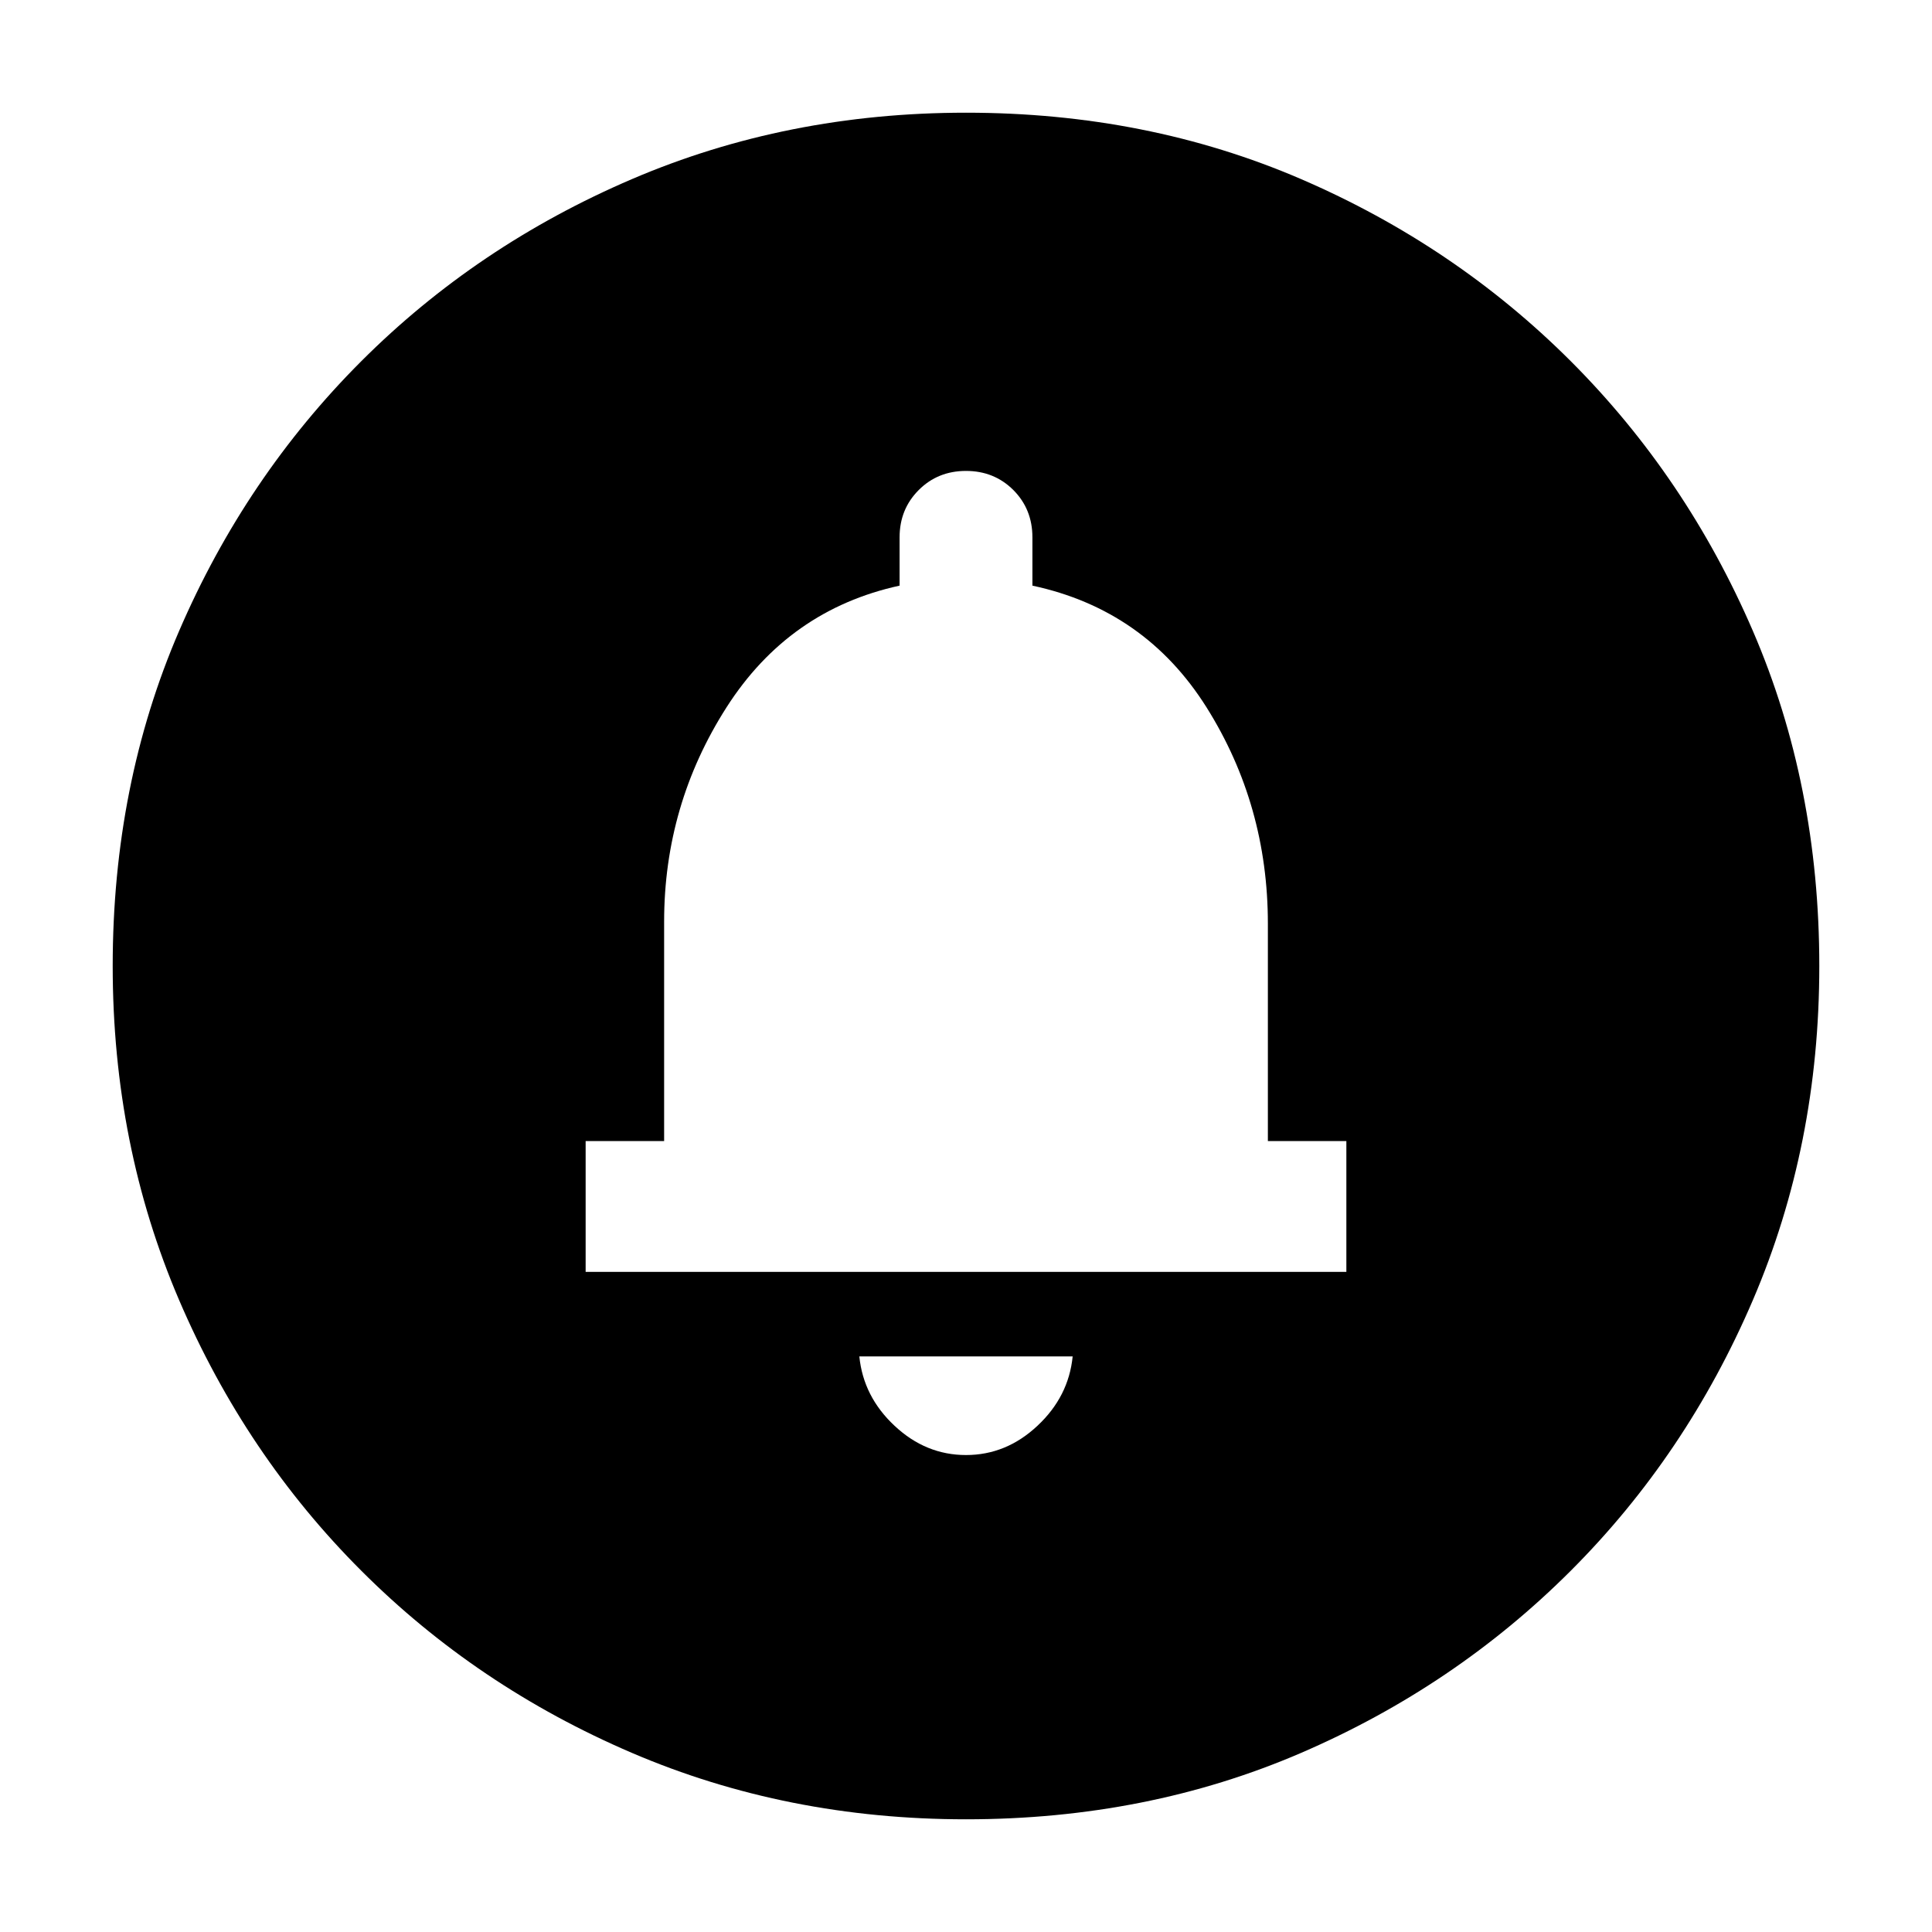 <svg xmlns="http://www.w3.org/2000/svg" height="24" width="24"><path d="M12 18.075Q12.5 18.075 12.887 17.712Q13.275 17.35 13.325 16.85H10.675Q10.725 17.35 11.113 17.712Q11.5 18.075 12 18.075ZM7.275 15.8H16.725V14.175H15.75V11.475Q15.75 10 14.988 8.787Q14.225 7.575 12.825 7.275V6.675Q12.825 6.325 12.588 6.087Q12.35 5.85 12 5.85Q11.65 5.85 11.413 6.087Q11.175 6.325 11.175 6.675V7.275Q9.8 7.575 9.025 8.787Q8.25 10 8.25 11.45V14.175H7.275ZM12 22.6Q9.775 22.6 7.85 21.775Q5.925 20.95 4.488 19.512Q3.05 18.075 2.225 16.15Q1.4 14.225 1.4 12Q1.4 9.75 2.225 7.838Q3.05 5.925 4.488 4.487Q5.925 3.05 7.85 2.225Q9.775 1.4 12 1.4Q14.25 1.4 16.163 2.225Q18.075 3.05 19.513 4.487Q20.95 5.925 21.775 7.838Q22.6 9.75 22.6 12Q22.6 14.225 21.775 16.15Q20.95 18.075 19.513 19.512Q18.075 20.95 16.163 21.775Q14.25 22.6 12 22.6Z"/></svg>